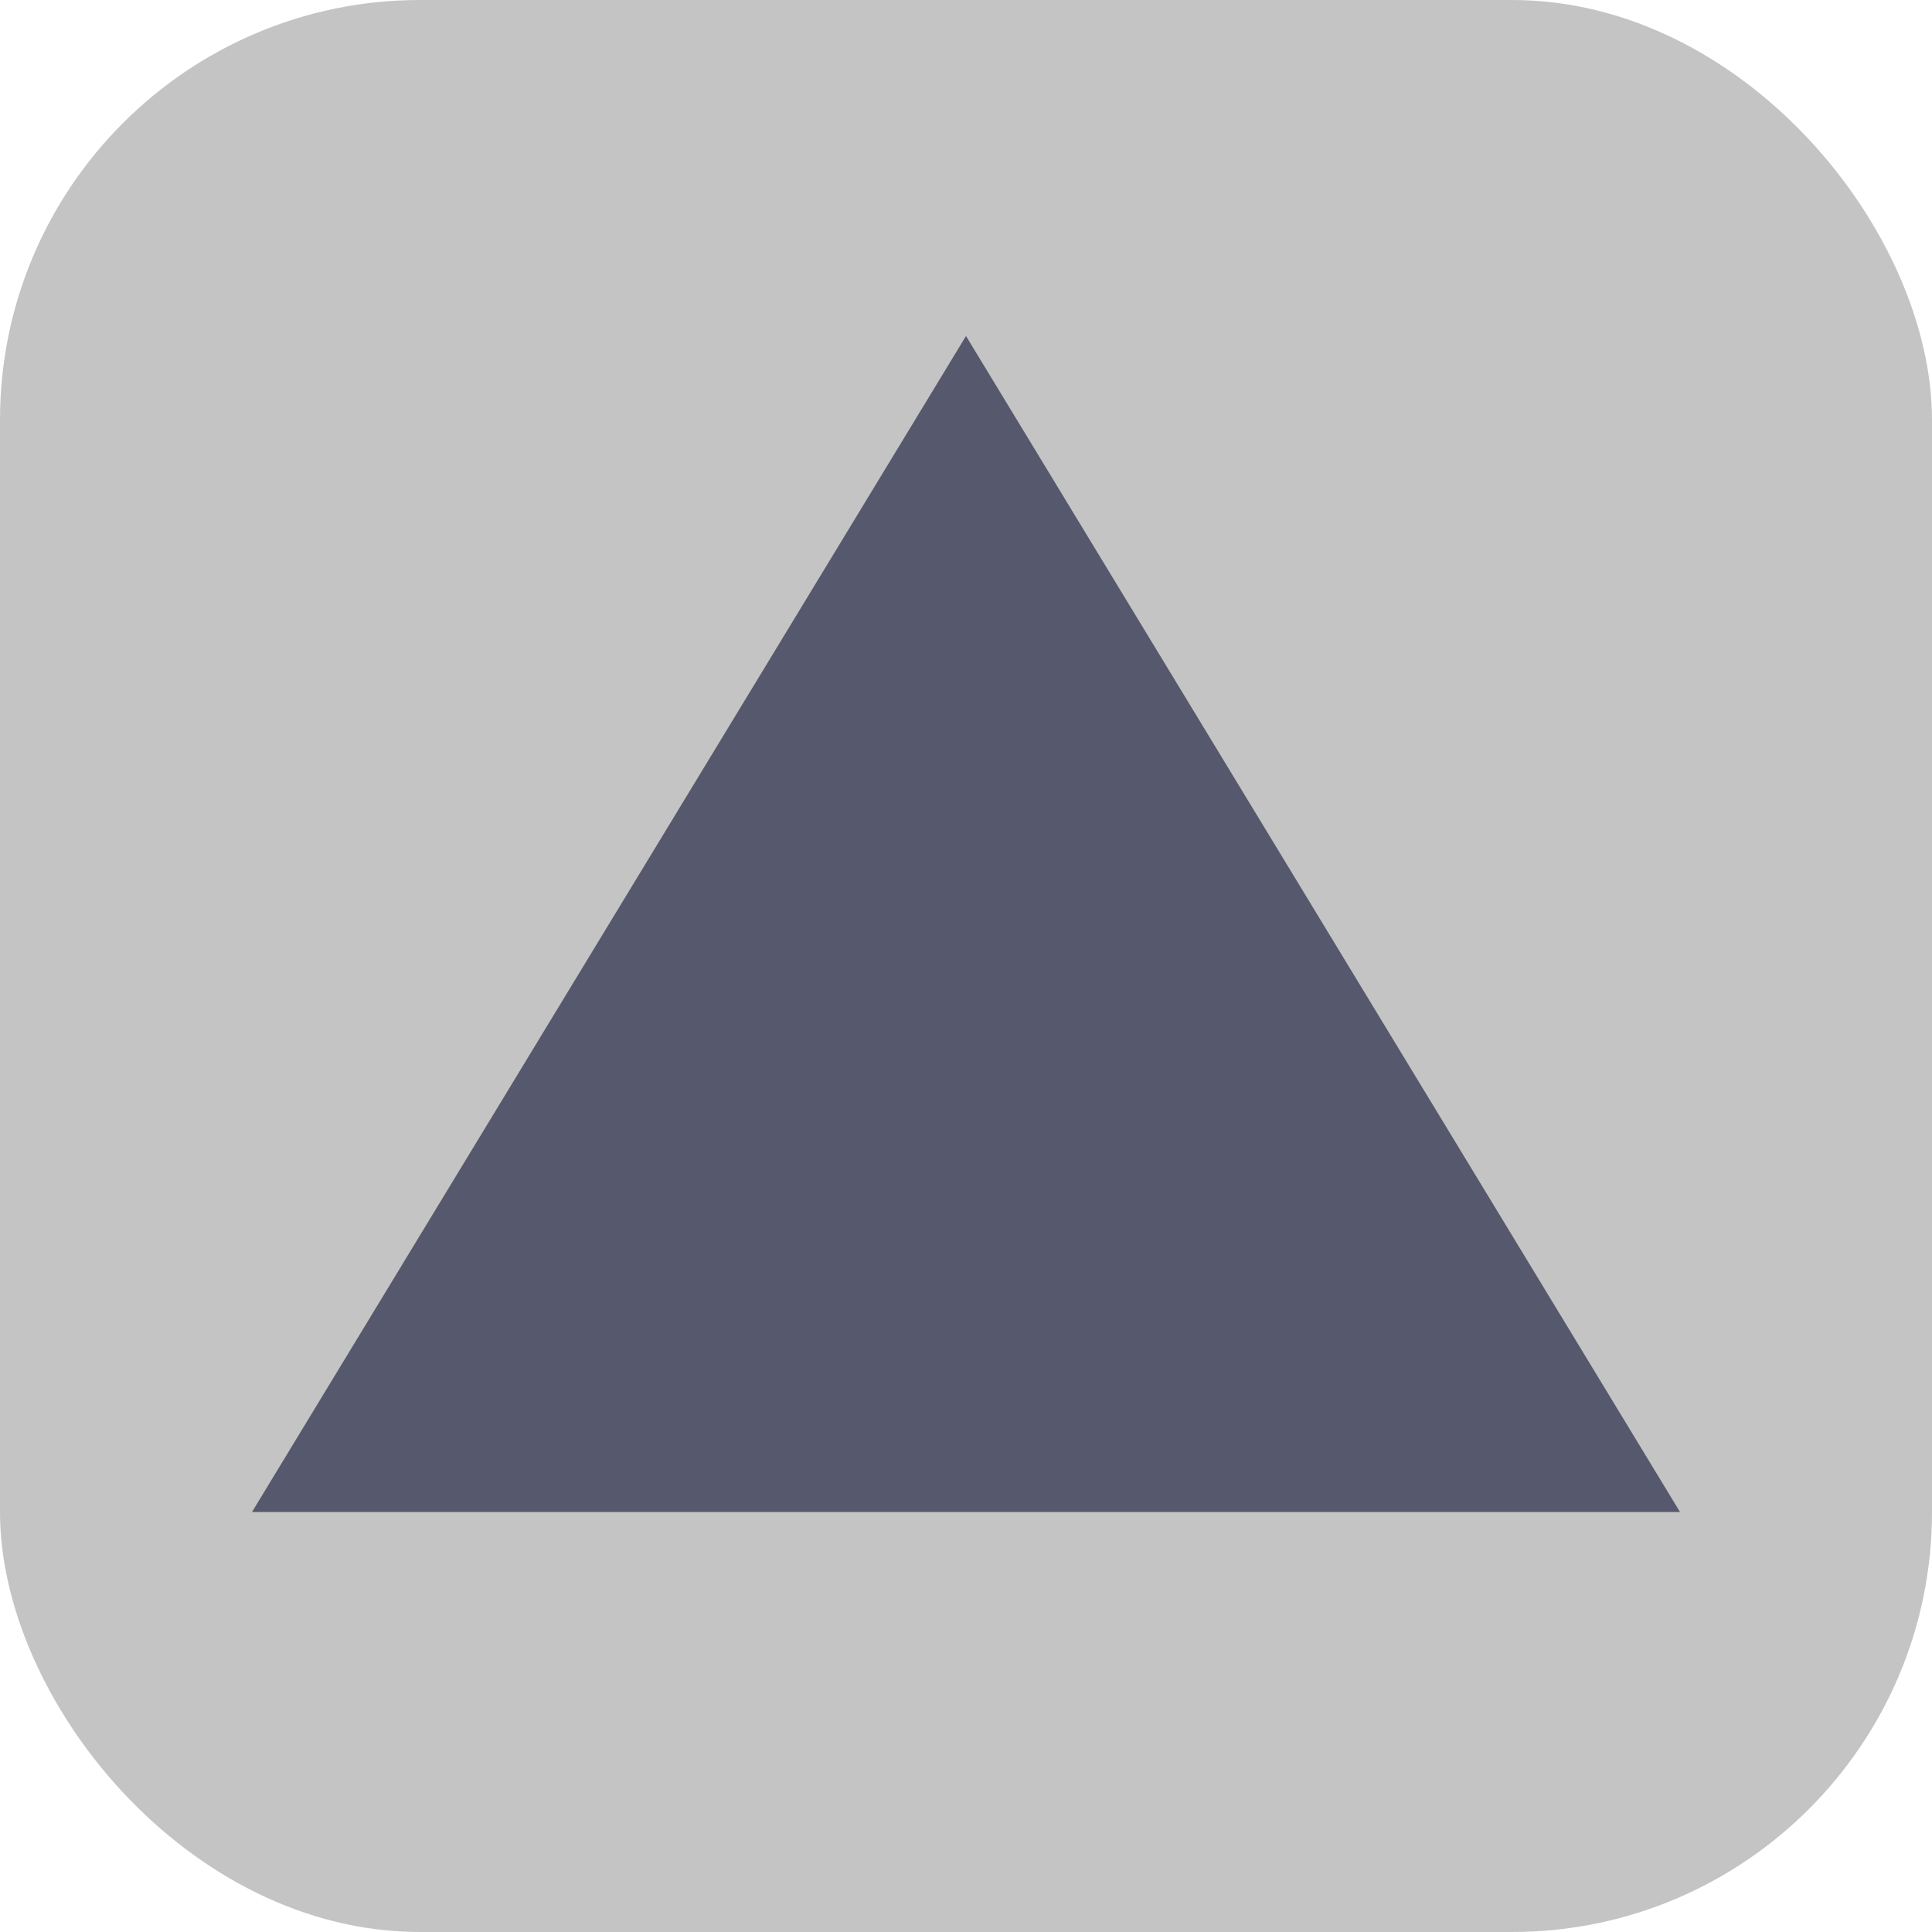 <svg xmlns="http://www.w3.org/2000/svg" width="46" height="46" viewBox="0 0 46 46">
  <g id="Group_69" data-name="Group 69" transform="translate(-4544 -403)">
    <g id="Group_53" data-name="Group 53">
      <rect id="Rectangle_114" data-name="Rectangle 114" width="46" height="46" rx="10" transform="translate(4544 403)" fill="#c4c4c4"/>
    </g>
    <g id="Polygon_28" data-name="Polygon 28" transform="translate(4550 411)" fill="#56586d">
      <path d="M 32.223 27 L 1.777 27 L 17 1.927 L 32.223 27 Z" stroke="none"/>
      <path d="M 17 3.854 L 3.554 26 L 30.446 26 L 17 3.854 M 17 0 L 34 28 L 0 28 L 17 0 Z" stroke="none" fill="#56586d"/>
    </g>
  </g>
</svg>
